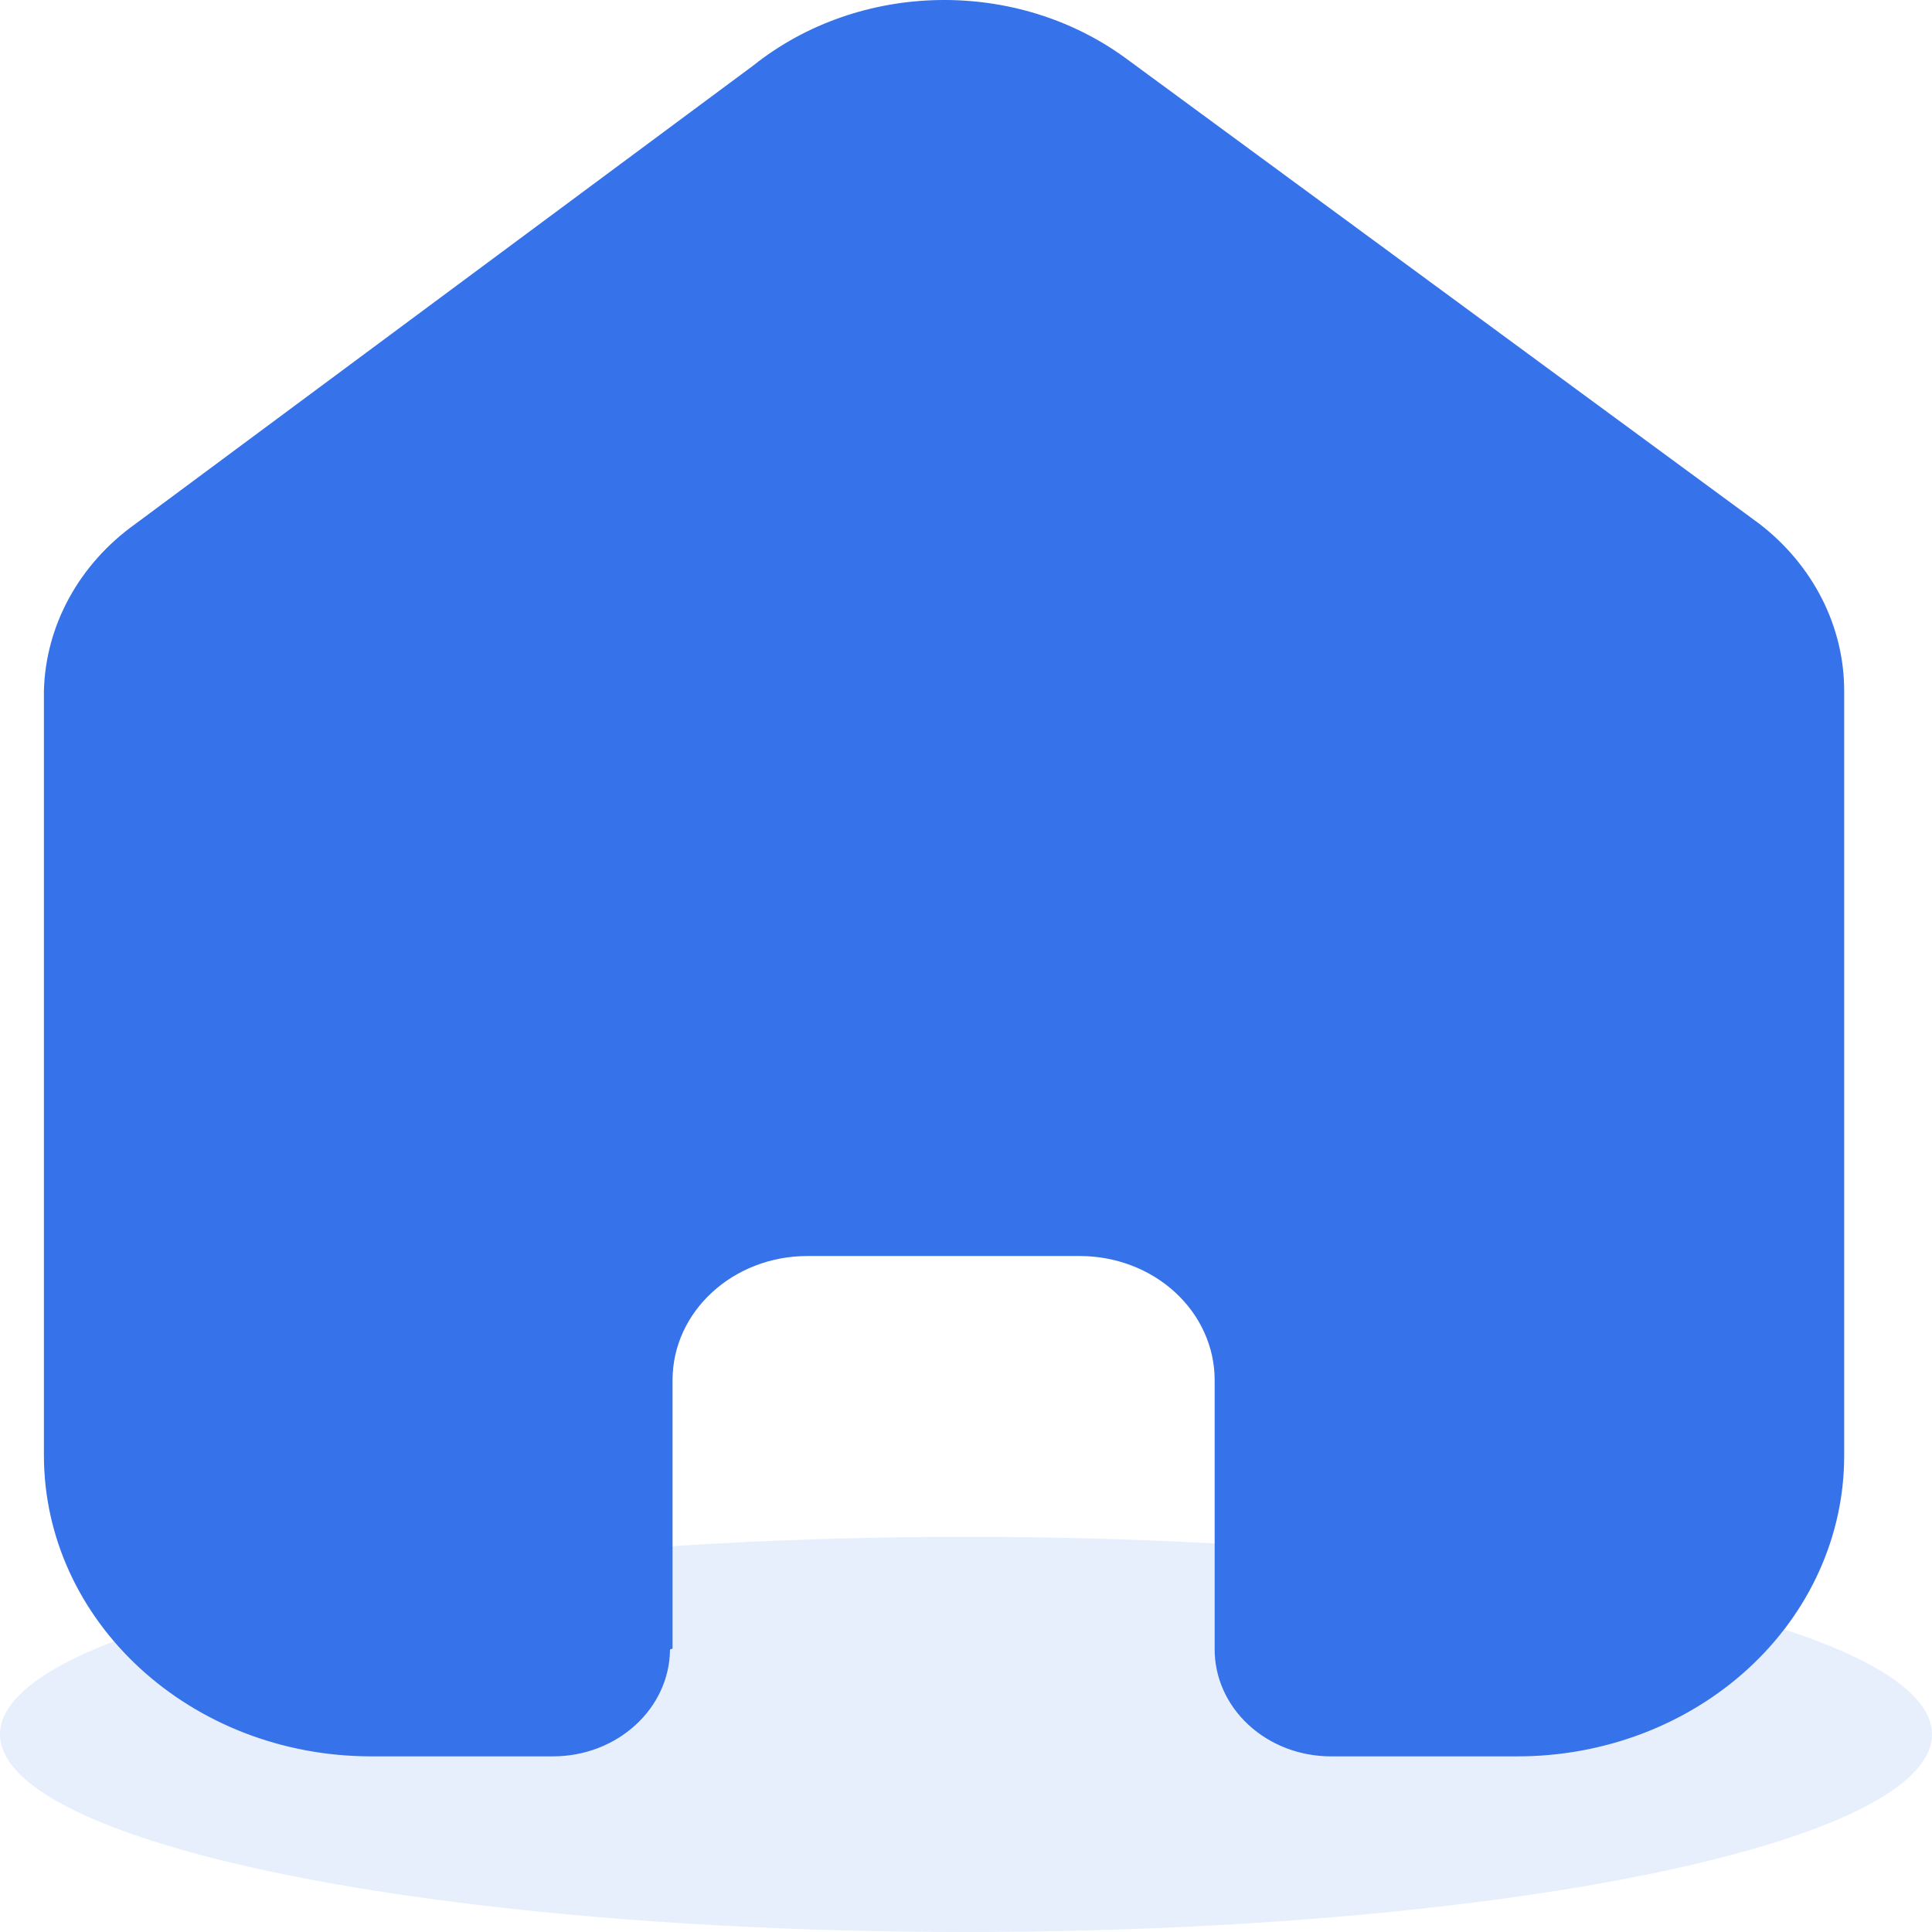 <svg width="44" height="44" viewBox="0 0 44 44" fill="none" xmlns="http://www.w3.org/2000/svg">
<ellipse cx="22" cy="39.5" rx="22" ry="4.5" fill="#749FF5" fill-opacity="0.17"/>
<path d="M15.317 37.547V31.431C15.317 29.87 16.693 28.605 18.389 28.605H24.591C25.406 28.605 26.188 28.902 26.764 29.433C27.34 29.963 27.663 30.682 27.663 31.431V37.547C27.658 38.196 27.935 38.82 28.432 39.28C28.929 39.741 29.605 40 30.311 40H34.542C36.518 40.005 38.415 39.286 39.814 38.002C41.214 36.718 42 34.974 42 33.156V15.734C42 14.265 41.292 12.872 40.068 11.929L25.673 1.352C23.169 -0.503 19.582 -0.443 17.153 1.494L3.087 11.929C1.804 12.844 1.038 14.241 1 15.734V33.138C1 36.928 4.339 40 8.458 40H12.593C14.058 40 15.249 38.912 15.259 37.565L15.317 37.547Z" fill="#3672E9"/>
</svg>
